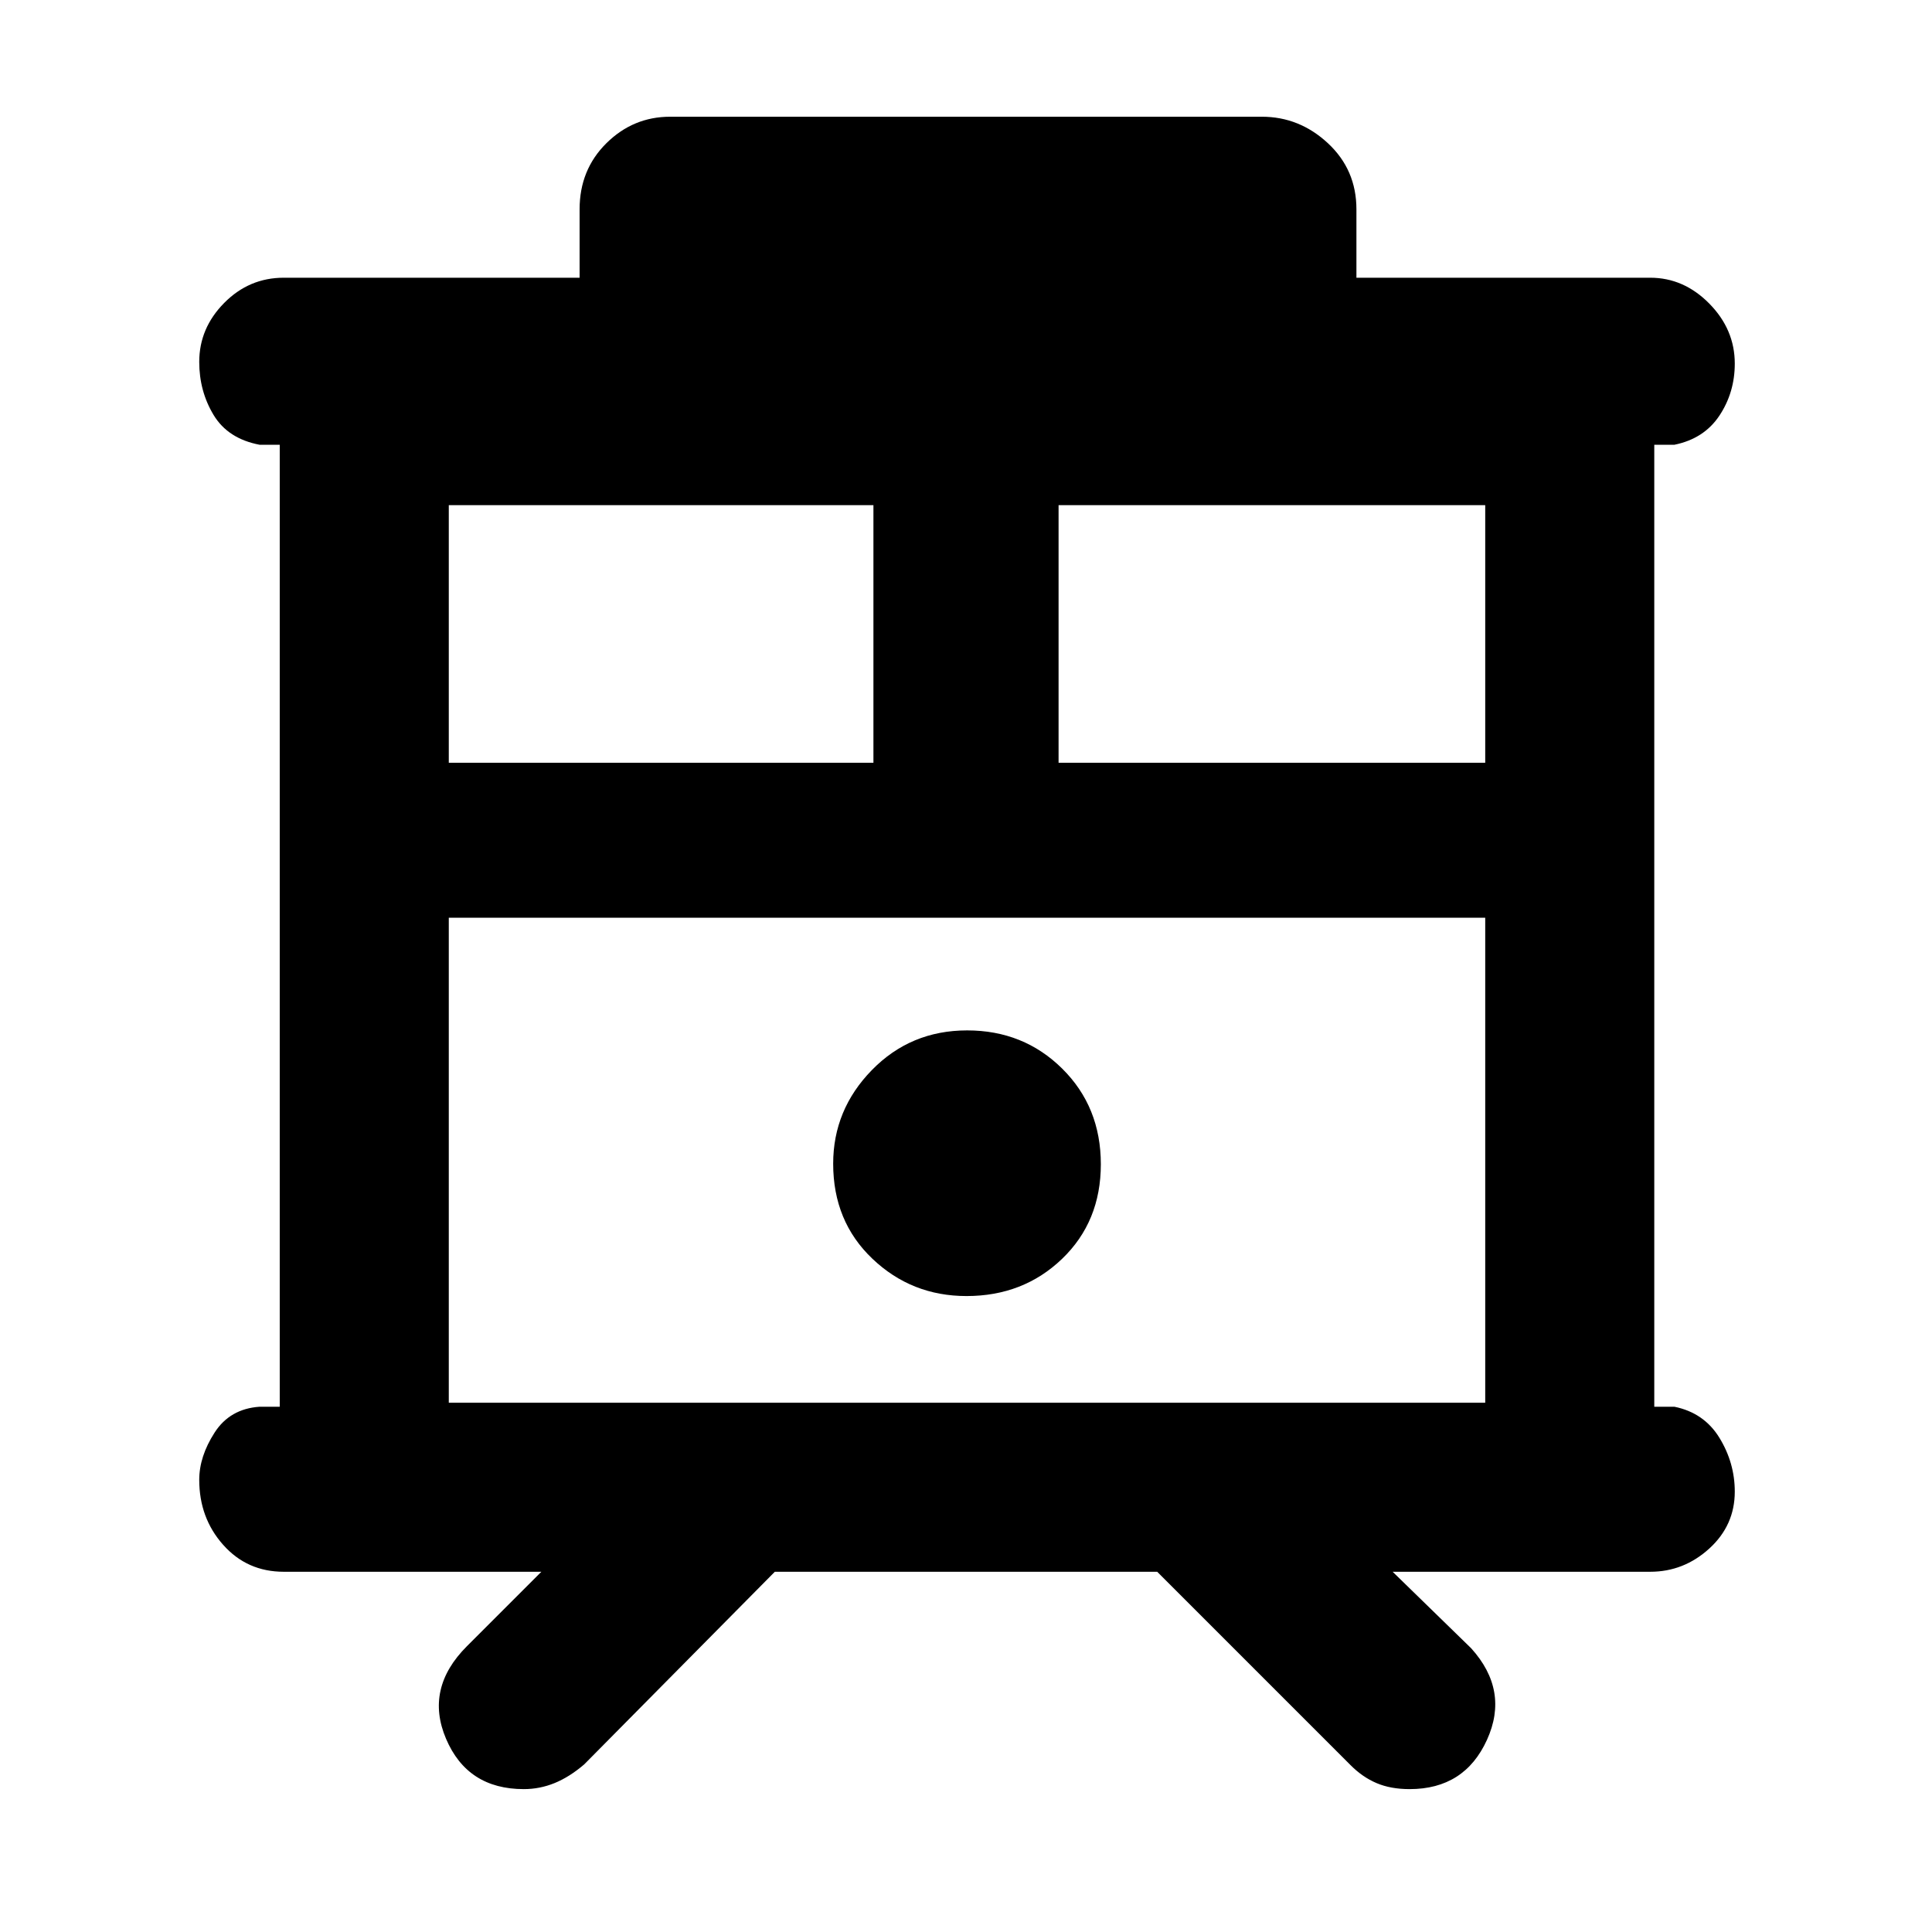 <svg xmlns="http://www.w3.org/2000/svg" height="48" viewBox="0 -960 960 960" width="48"><path d="M260.27-71q-27.98 0-38.63-25Q211-121 232-142l37-37H141q-18.23 0-30.11-13.38Q99-205.75 99-224.68q0-11.62 7.63-23.47Q114.25-260 129-261h10v-478h-10q-15.75-3-22.87-14.81Q99-765.63 99-780.18q0-16.74 12.39-29.28Q123.77-822 141-822h147v-34q0-19.65 13.31-32.83Q314.63-902 333-902h294q18.67 0 32.84 13.17Q674-875.65 674-856v34h146q16.67 0 29.34 12.85Q862-796.29 862-779.33q0 14.33-7.62 25.83Q846.75-742 832-739h-10v478h10q14.75 3 22.38 15.45Q862-233.1 862-218.82q0 16.75-12.66 28.28Q836.67-179 820-179H692l39 38q19 21 7.88 45.5Q727.76-71 700.43-71q-9.43 0-16.46-3-7.03-3-12.97-9l-96-96H385l-94.73 95.73Q282.94-77 275.57-74q-7.37 3-15.3 3ZM223-263h515v-241H223v241Zm303-318h212v-128H526v128Zm-303 0h211v-128H223v128Zm257.24 265q28.26 0 47.51-18.5Q547-353 547-381.5T527.81-429q-19.19-19-47.25-19t-47.31 19.69Q414-408.61 414-381.76q0 28.68 19.49 47.22Q452.97-316 480.24-316ZM223-504h515-515Z"/></svg>